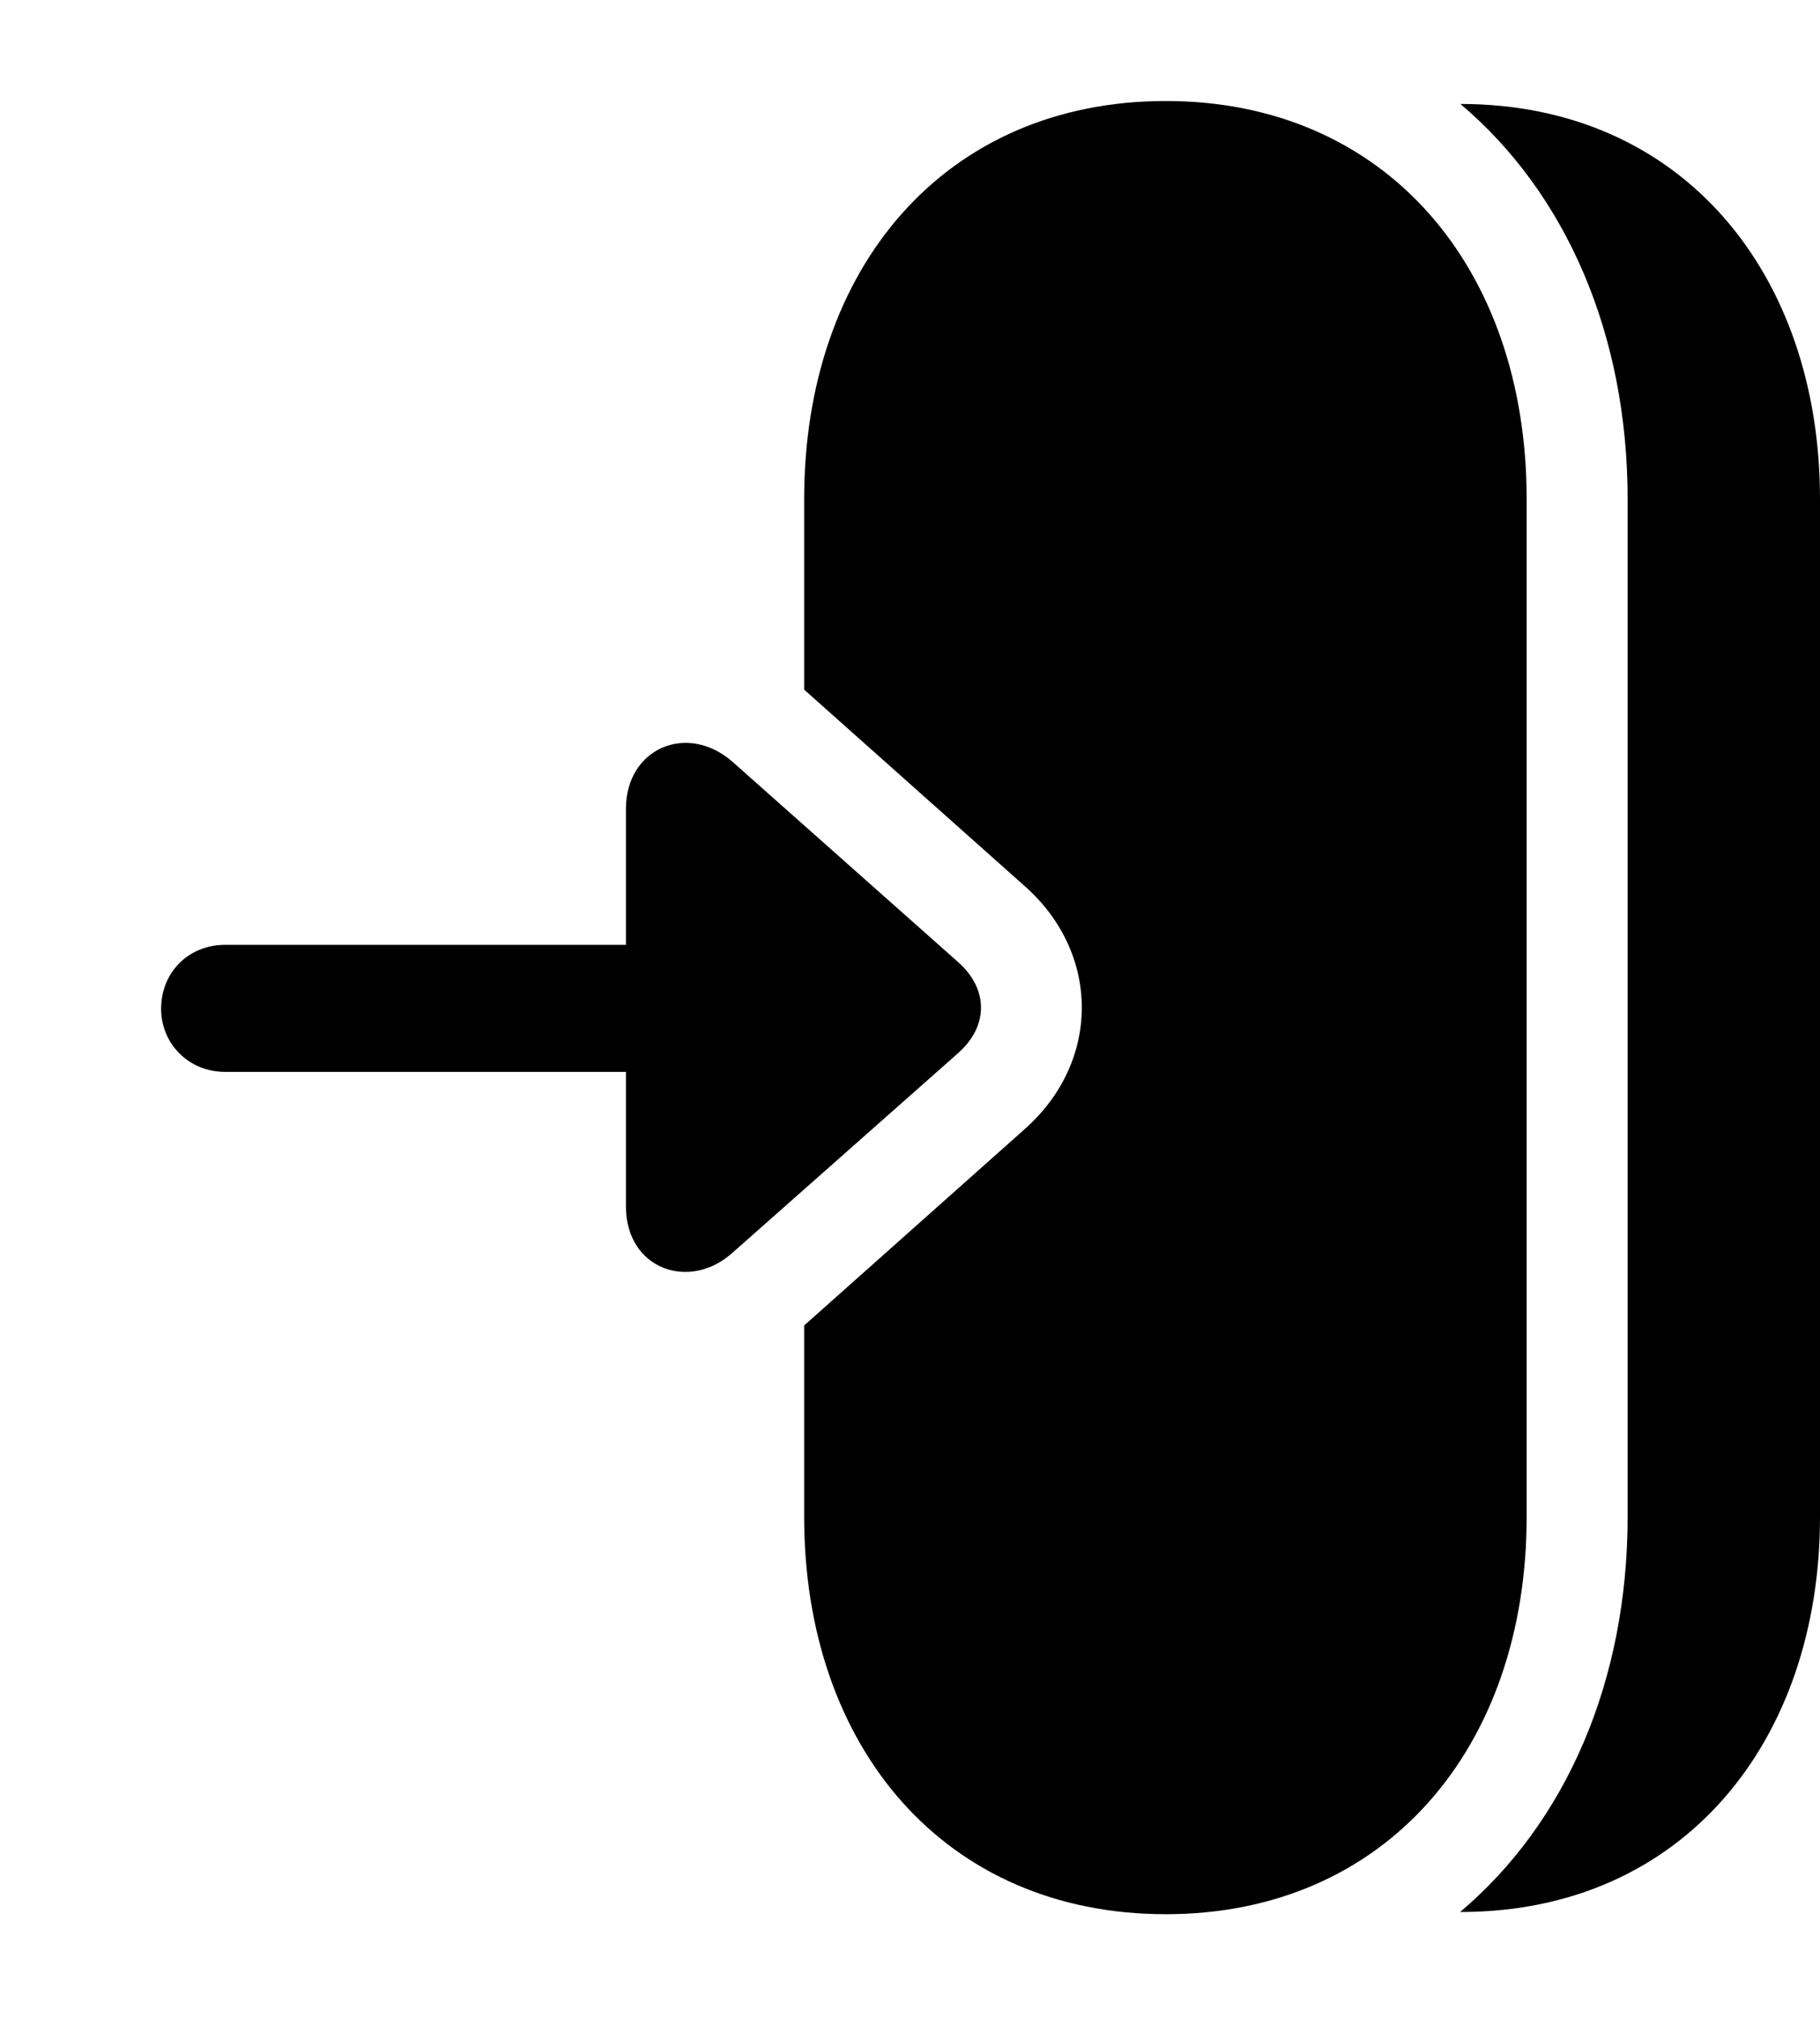 <svg version="1.1" xmlns="http://www.w3.org/2000/svg" xmlns:xlink="http://www.w3.org/1999/xlink" width="23.936" height="26.533" viewBox="0 0 23.936 26.533">
 <g>
  <rect height="26.533" opacity="0" width="23.936" x="0" y="0"/>
  <path d="M23.936 6.562L23.936 19.941C23.936 22.9 22.129 25.137 19.209 25.137C19.207 25.137 19.205 25.137 19.203 25.137C20.598 23.959 21.406 22.101 21.406 19.941L21.406 6.562C21.406 4.399 20.599 2.543 19.207 1.367C19.208 1.367 19.208 1.367 19.209 1.367C22.129 1.367 23.936 3.604 23.936 6.562Z" fill="currentColor"/>
  <path d="M20.078 6.562L20.078 19.941C20.078 22.979 18.223 25.166 15.332 25.166C12.432 25.166 10.576 22.979 10.576 19.941L10.576 17.426L13.477 14.844C14.482 13.955 14.473 12.529 13.477 11.65L10.576 9.067L10.576 6.562C10.576 3.516 12.432 1.328 15.332 1.328C18.223 1.328 20.078 3.516 20.078 6.562Z" fill="currentColor"/>
  <path d="M12.598 13.848C13.008 13.486 12.998 12.998 12.598 12.646L9.639 10.02C9.043 9.492 8.232 9.834 8.232 10.635L8.232 12.422L2.959 12.422C2.48 12.422 2.119 12.783 2.119 13.262C2.119 13.721 2.48 14.092 2.959 14.092L8.232 14.092L8.232 15.859C8.232 16.689 9.072 16.982 9.639 16.465Z" fill="currentColor"/>
 </g>
</svg>

